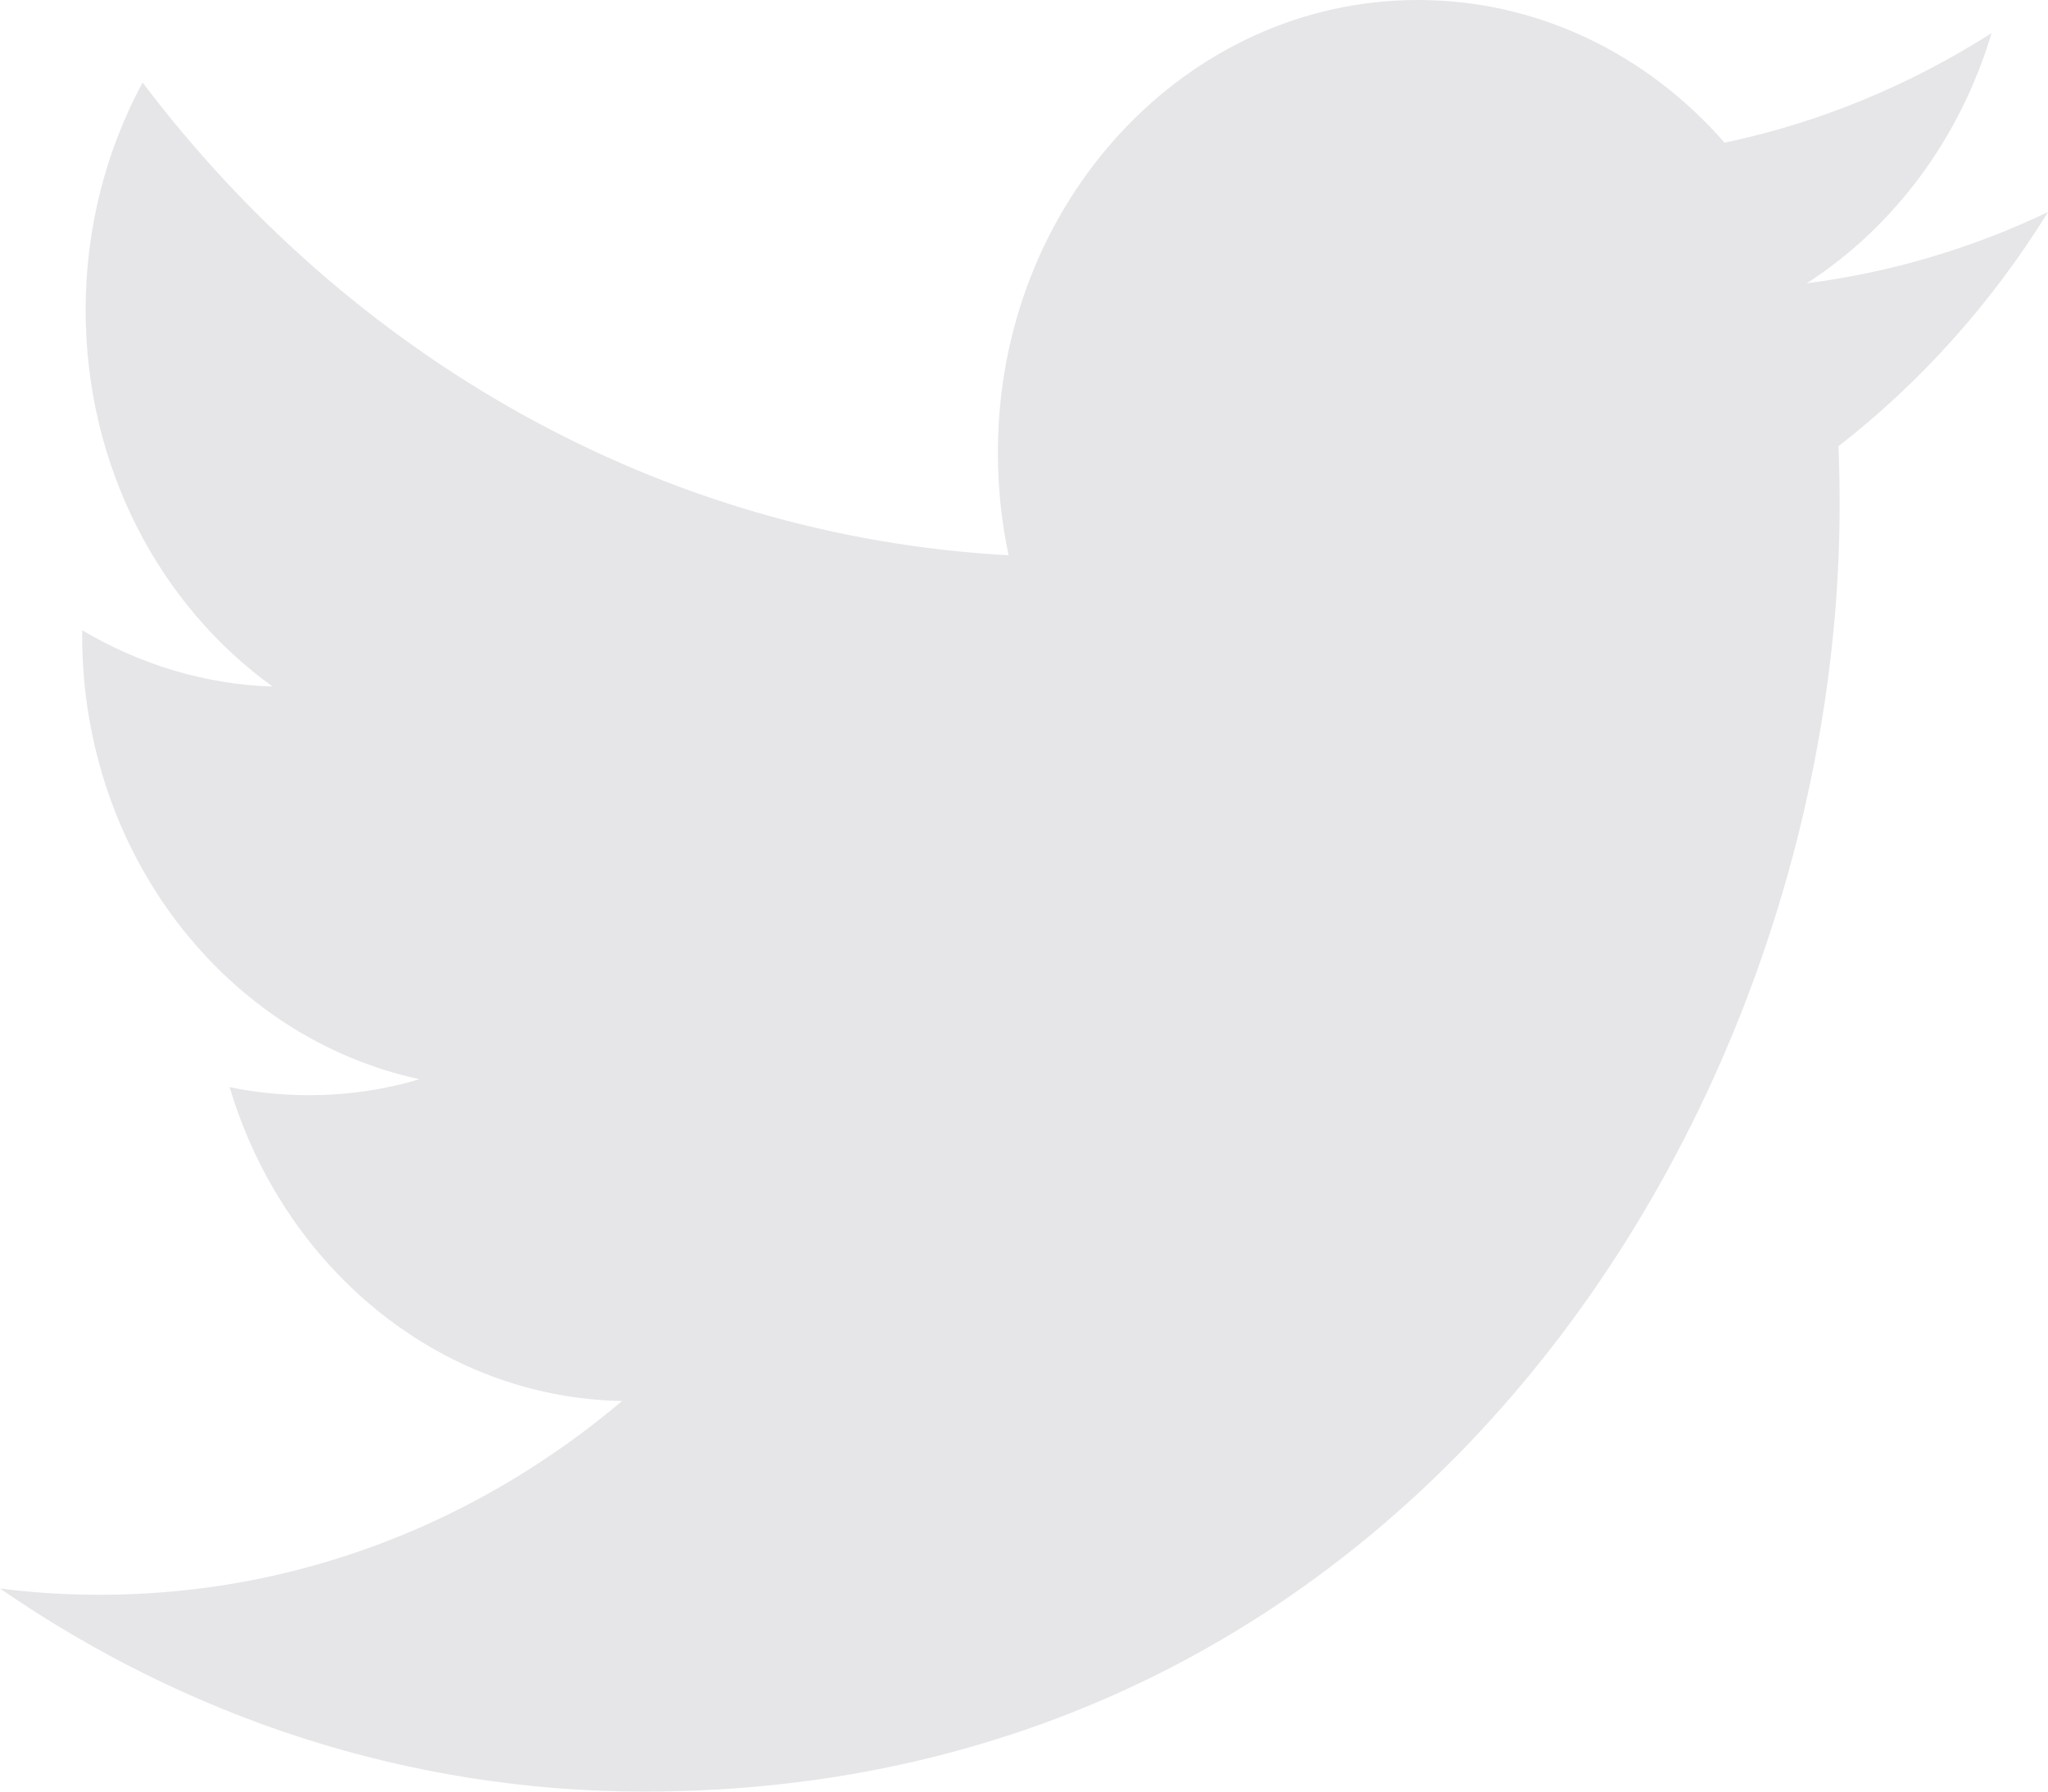 <?xml version="1.0" encoding="UTF-8"?>
<svg width="16px" height="14px" viewBox="0 0 16 14" version="1.1" xmlns="http://www.w3.org/2000/svg" xmlns:xlink="http://www.w3.org/1999/xlink">
    <g id="Page-1" stroke="none" stroke-width="1" fill="none" fill-rule="evenodd" fill-opacity="0.2">
        <g id="Index_320" transform="translate(-56, -717)" fill="#837E8C">
            <g id="Footer" transform="translate(24, 716)">
                <g id="Group-5">
                    <path d="M45.473,2.115 C44.875,1.429 44.022,1 43.077,1 C41.266,1 39.796,2.583 39.796,4.534 C39.796,4.811 39.824,5.08 39.88,5.339 C37.152,5.191 34.734,3.786 33.114,1.645 C32.831,2.169 32.669,2.777 32.669,3.424 C32.669,4.649 33.249,5.731 34.13,6.365 C33.593,6.348 33.086,6.188 32.642,5.925 L32.642,5.968 C32.642,7.681 33.774,9.11 35.277,9.433 C35.002,9.516 34.711,9.558 34.412,9.558 C34.2,9.558 33.994,9.537 33.794,9.495 C34.212,10.899 35.423,11.921 36.86,11.948 C35.737,12.897 34.321,13.462 32.783,13.462 C32.518,13.462 32.256,13.446 32,13.413 C33.452,14.415 35.179,15 37.032,15 C43.071,15 46.372,9.615 46.372,4.945 C46.372,4.791 46.369,4.637 46.363,4.487 C47.005,3.988 47.562,3.366 48,2.657 C47.412,2.938 46.779,3.128 46.115,3.214 C46.793,2.777 47.313,2.084 47.559,1.259 C46.924,1.663 46.222,1.958 45.473,2.115 Z" id="Twitter"></path>
                </g>
            </g>
        </g>
    </g>
</svg>